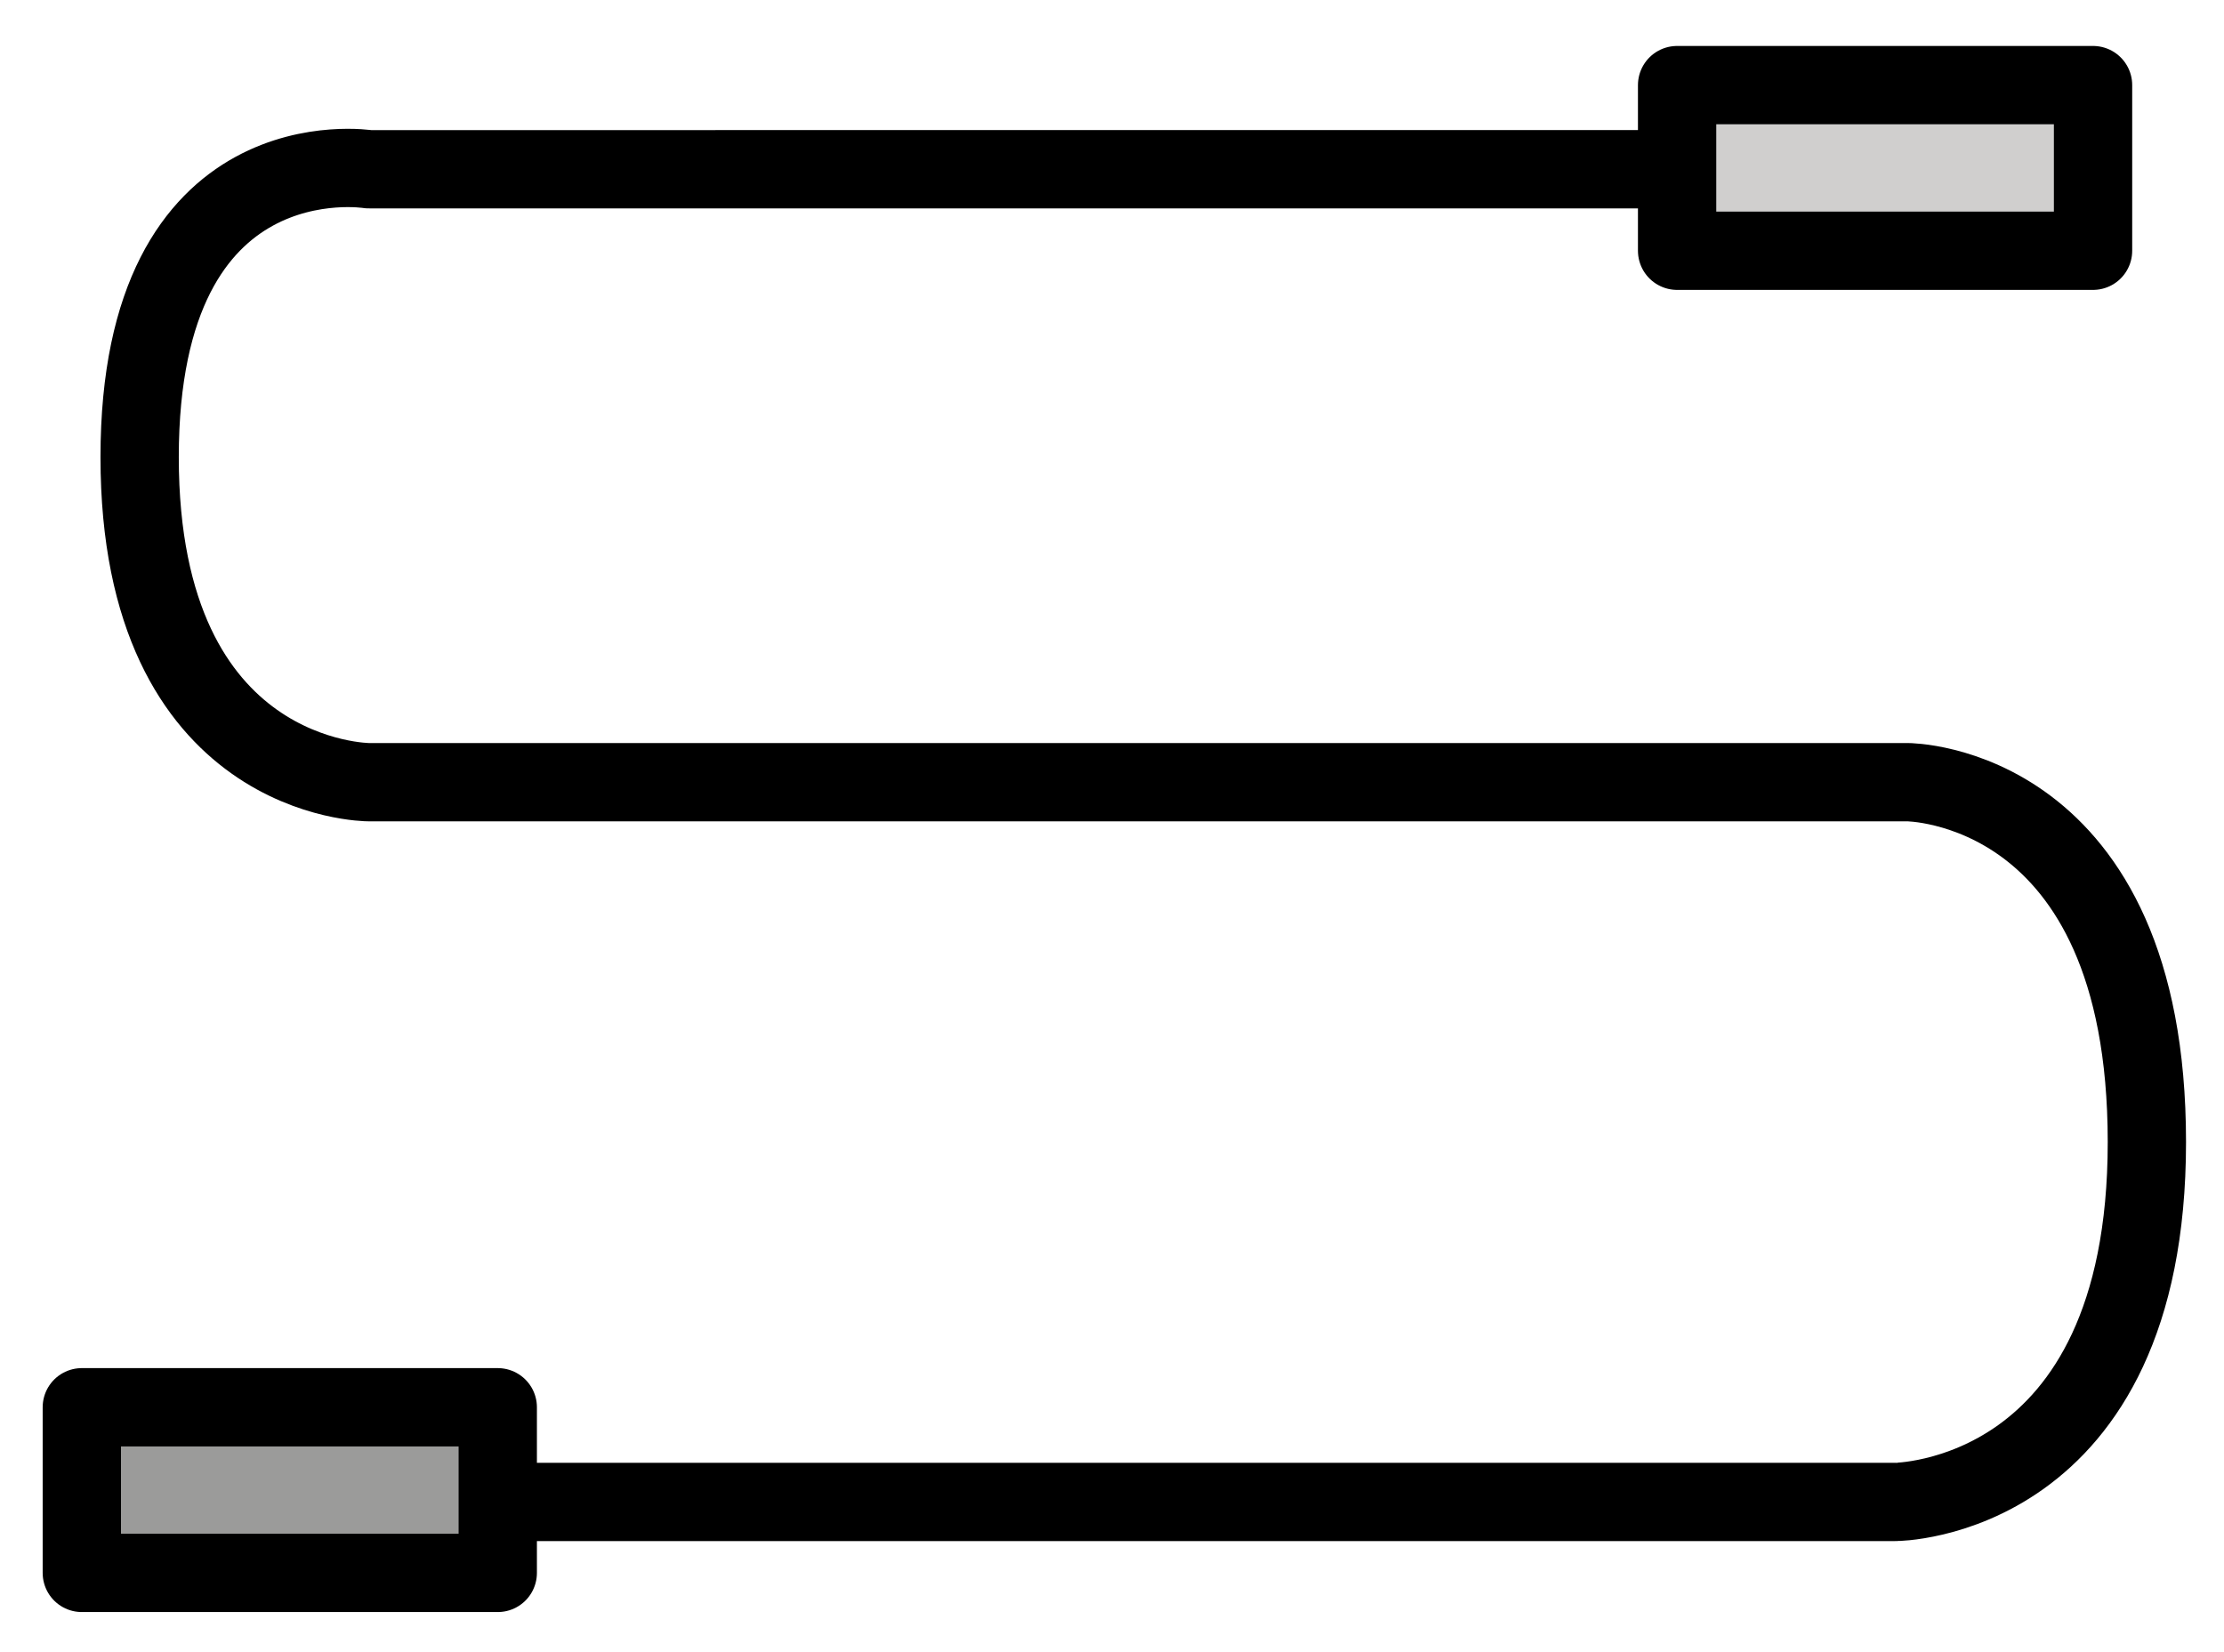 <svg xmlns="http://www.w3.org/2000/svg" role="img" viewBox="8.16 14.91 56.81 42.19"><title>E1CB.svg</title><path fill="#9B9B9A" d="M10.25 50.857h10.625v4.231H10.25z"/><path fill="#D0CFCE" d="M51 17.084h10.625v4.231H51z"/><g fill="none" stroke="#000" stroke-linecap="round" stroke-linejoin="round" stroke-miterlimit="10" stroke-width="2"><path d="M21 53.276h35.564S63 53.276 63 44.083 56.885 34.89 56.885 34.89H17.577s-5.85 0-5.85-8.303 5.85-7.354 5.85-7.354H50.796"/><path d="M10.25 50.857h10.625v4.231H10.25zM51 17.084h10.625v4.231H51z"/></g></svg>